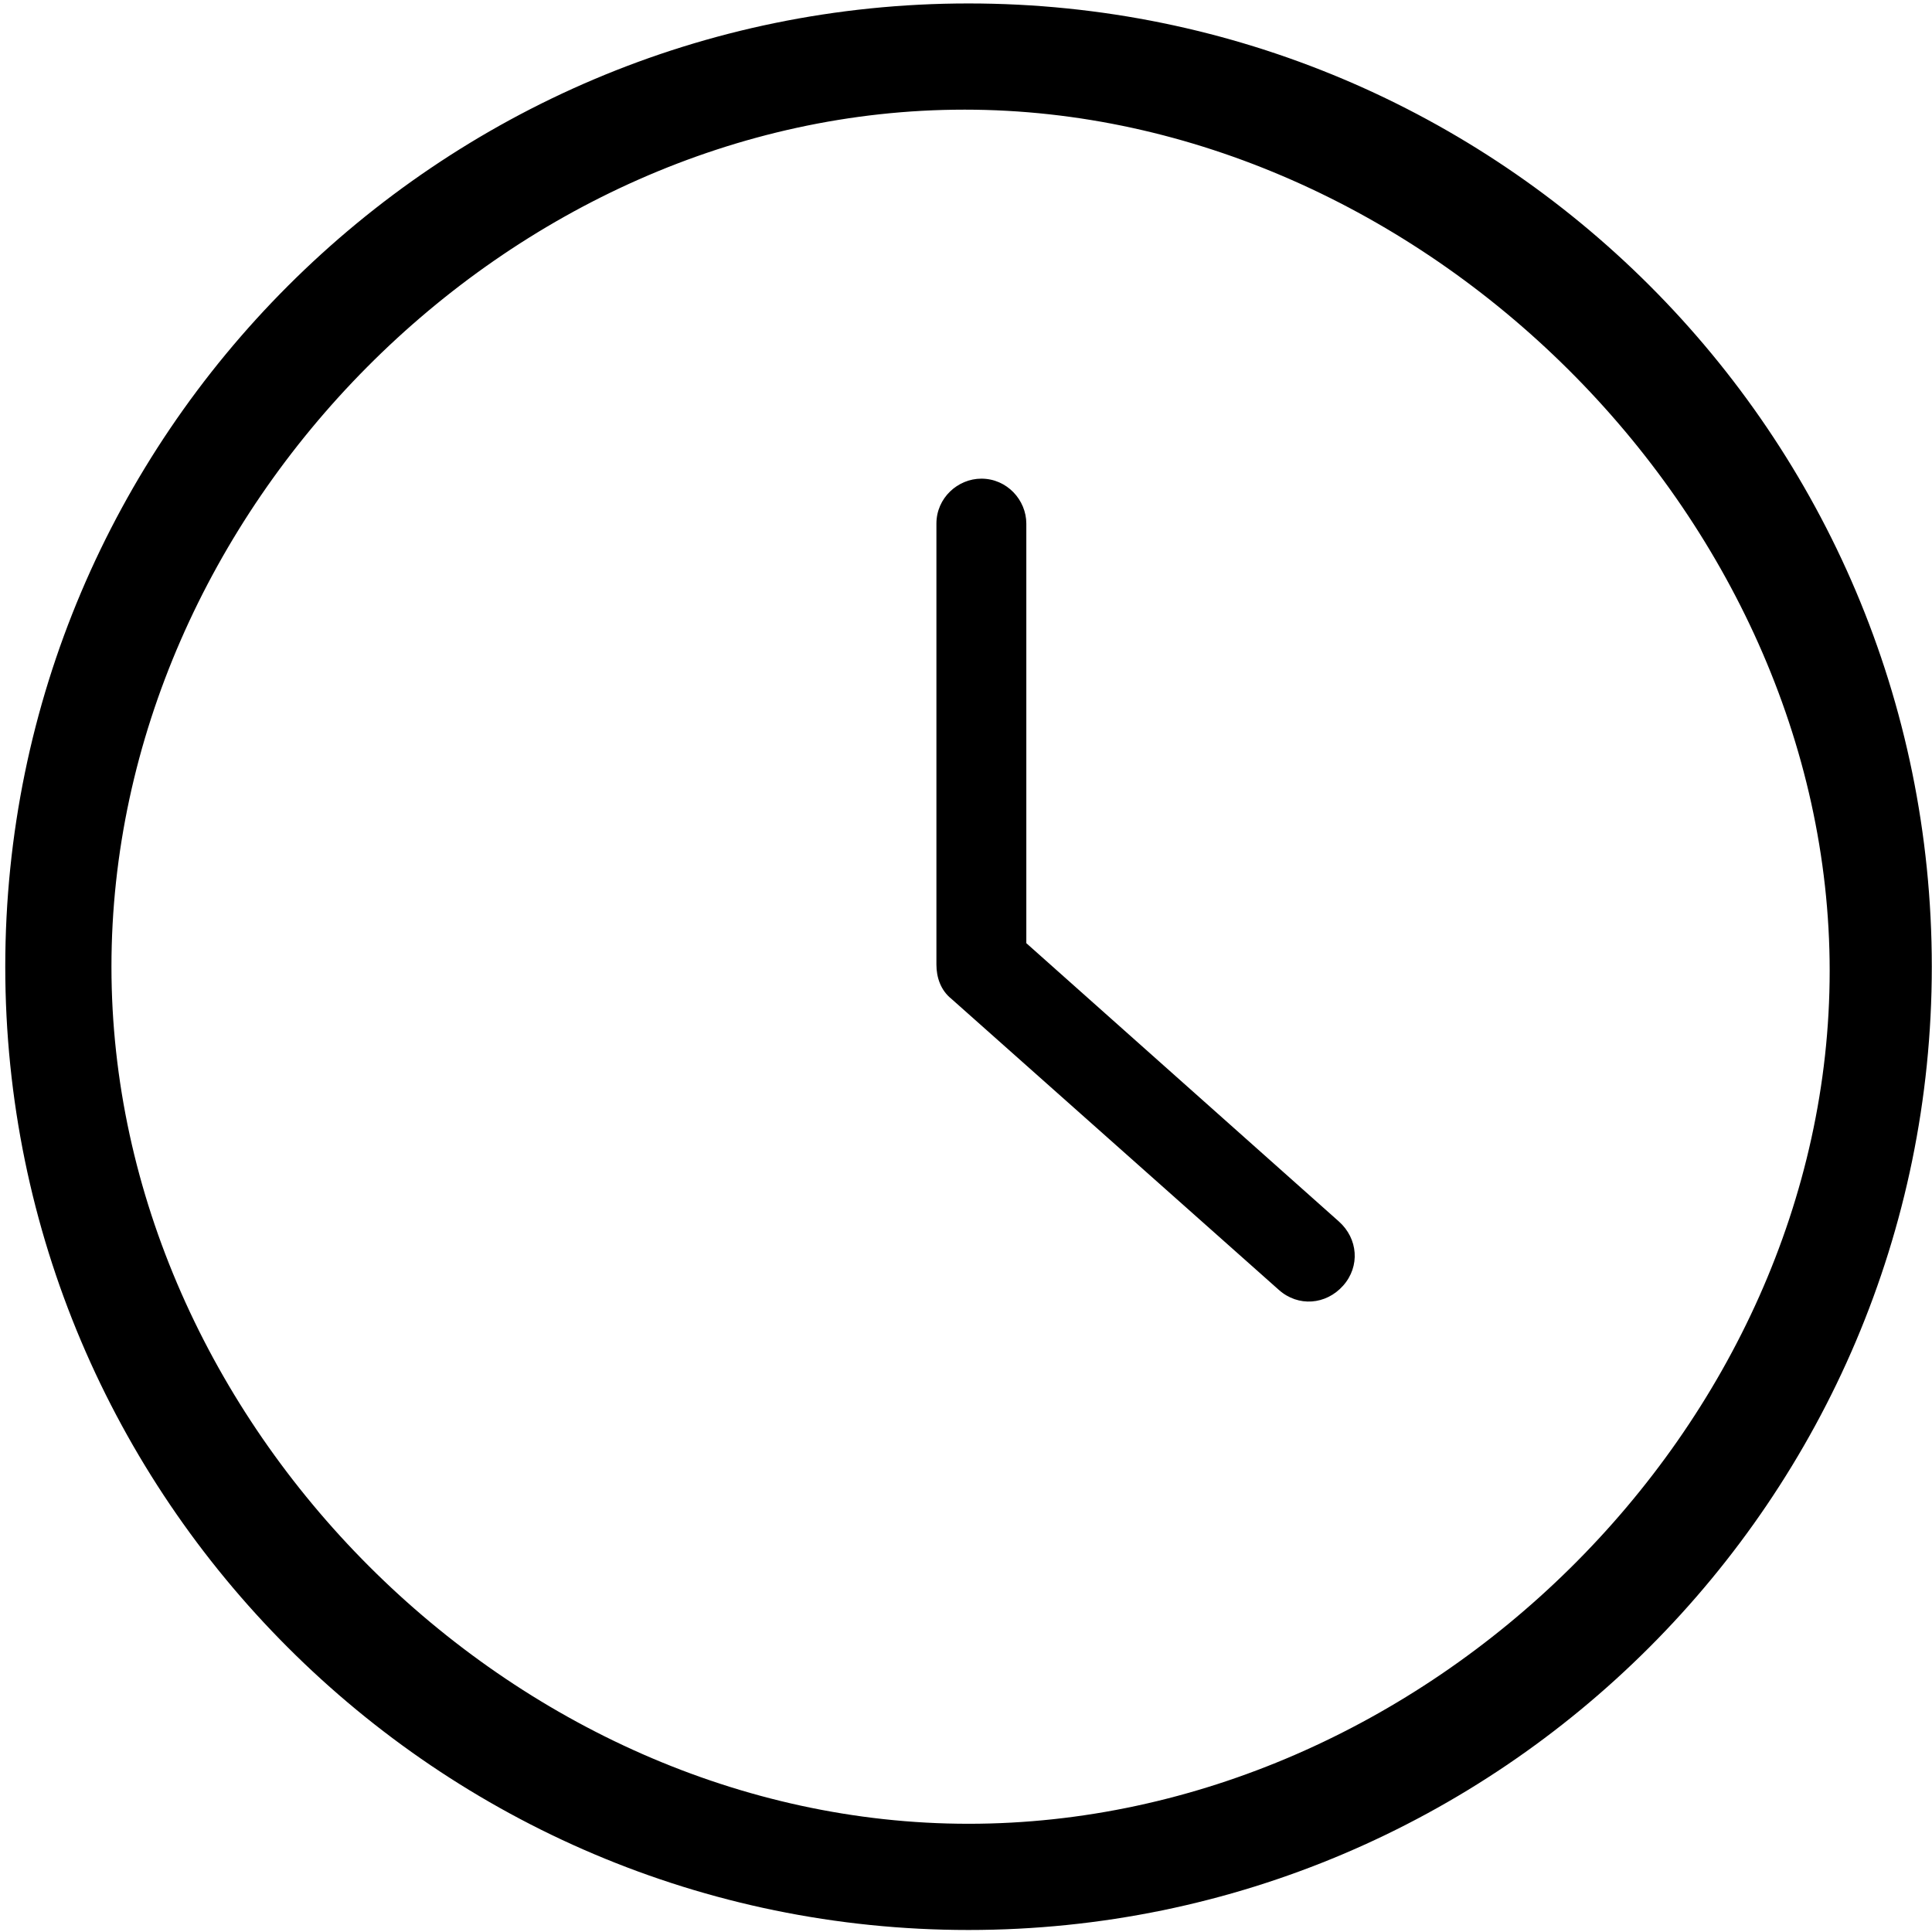 <?xml version="1.0" encoding="UTF-8" standalone="no"?>
<svg
   xmlns:dc="http://purl.org/dc/elements/1.1/"
   xmlns:cc="http://creativecommons.org/ns#"
   xmlns:rdf="http://www.w3.org/1999/02/22-rdf-syntax-ns#"
   xmlns:svg="http://www.w3.org/2000/svg"
   xmlns="http://www.w3.org/2000/svg"
   xmlns:sodipodi="http://sodipodi.sourceforge.net/DTD/sodipodi-0.dtd"
   xmlns:inkscape="http://www.inkscape.org/namespaces/inkscape"
   version="1.1"
   id="Layer_1"
   x="0px"
   y="0px"
   viewBox="5.0 -10.0 100.0 135.0"
   enable-background="new 0 0 100 100"
   xml:space="preserve"
   height="100px"
   width="100px"
   inkscape:version="0.48.4 r9939"
   sodipodi:docname="noun_55047_cc.svg"><defs
     id="defs11" /><sodipodi:namedview
     pagecolor="#ffffff"
     bordercolor="#666666"
     borderopacity="1"
     objecttolerance="10"
     gridtolerance="10"
     guidetolerance="10"
     inkscape:pageopacity="0"
     inkscape:pageshadow="2"
     inkscape:window-width="1280"
     inkscape:window-height="750"
     id="namedview9"
     showgrid="false"
     inkscape:zoom="4.72"
     inkscape:cx="78.648477"
     inkscape:cy="44.672963"
     inkscape:window-x="0"
     inkscape:window-y="0"
     inkscape:window-maximized="1"
     inkscape:current-layer="Layer_1" /><path
     d="m 81.053,75.35 c 1.346,1.197 1.496,3.141 0.299,4.487 -1.197,1.346 -3.141,1.496 -4.487,0.299 L 53.98,59.794 c -0.748,-0.598 -1.047,-1.496 -1.047,-2.393 l 0,-0.15 0,-30.663 c 0,-1.795 1.496,-3.141 3.141,-3.141 1.795,0 3.141,1.496 3.141,3.141 l 0,29.317 z M 122.486,57.55 c 0,37.095 -30.214,67.309 -67.309,67.309 -37.095,0 -67.309,-30.214 -67.309,-67.309 0,-37.095 30.214,-67.309 67.309,-67.309 37.095,0 67.309,30.065 67.309,67.309 z M 54.89,-2.338 c -31.86,0 -59.602,28.028 -59.602,59.888 0,31.86 28.028,59.888 59.888,59.888 31.86,0 60.174,-27.742 60.174,-59.602 0,-31.86 -28.6,-60.174 -60.46,-60.174 z"
     id="path3"
     inkscape:connector-curvature="0"
     sodipodi:nodetypes="csscscsssccssssssssss" /></svg>